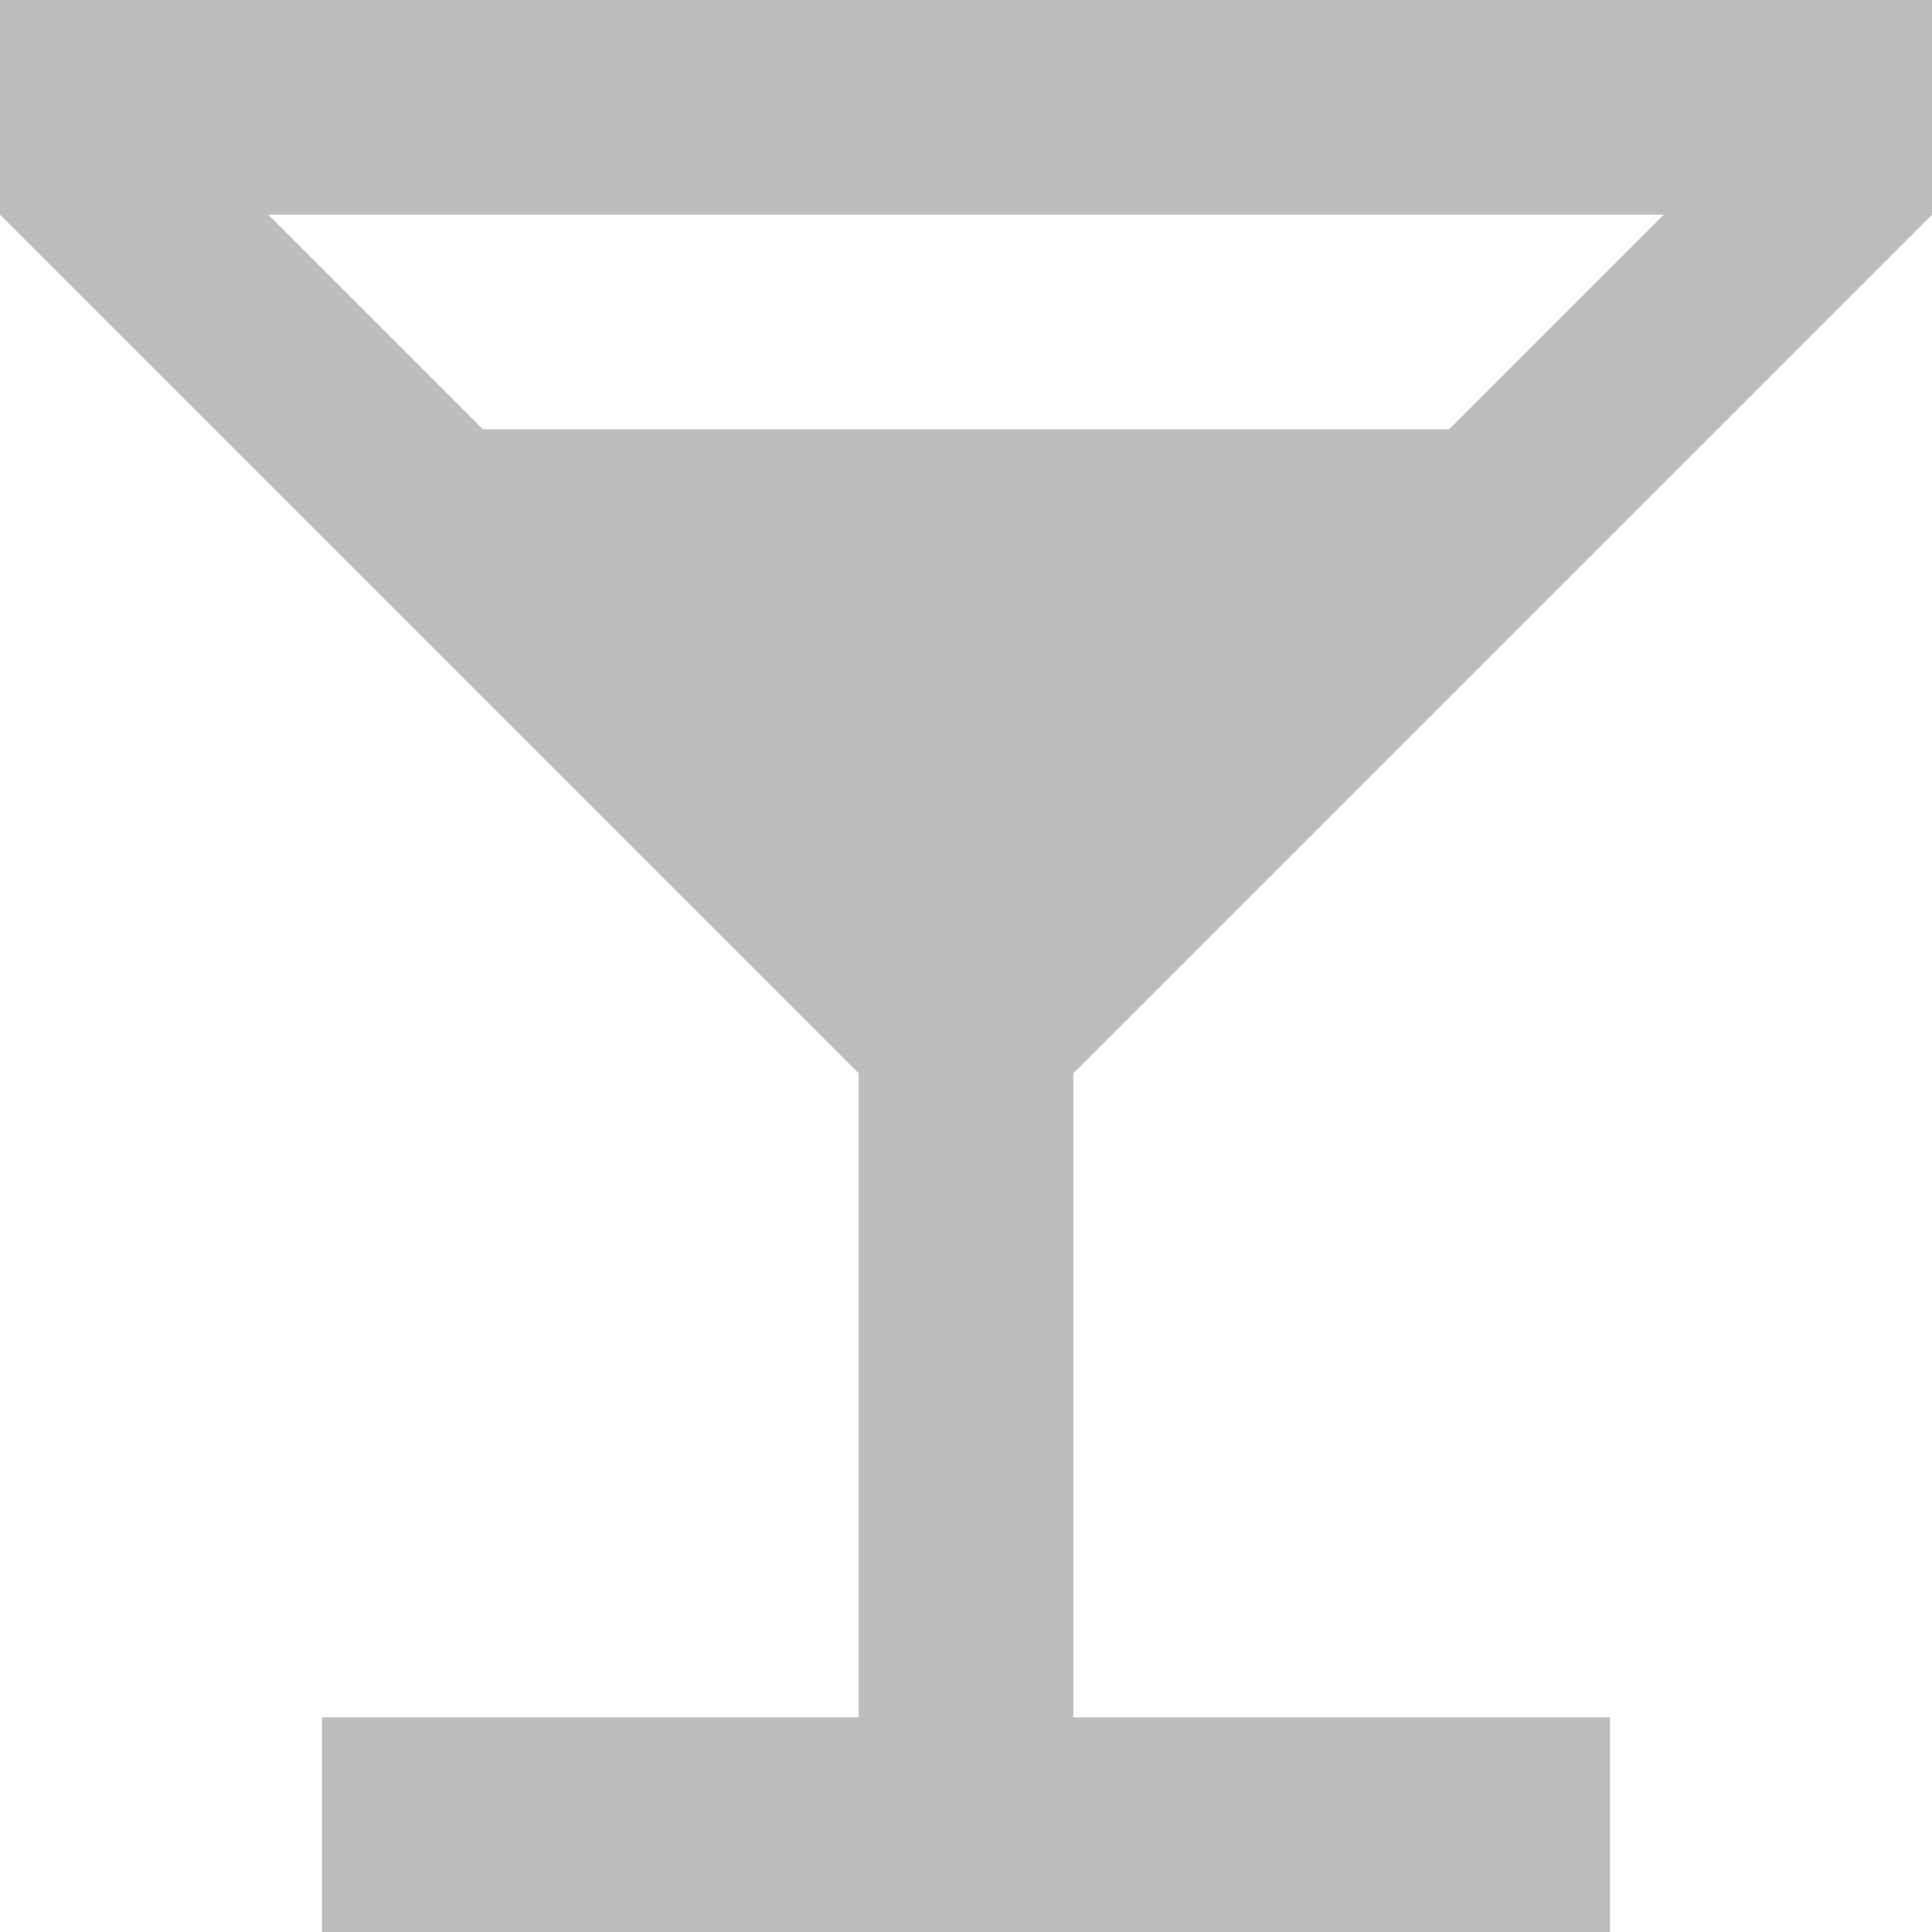 <svg width="18" height="18" viewBox="0 0 18 18" fill="none" xmlns="http://www.w3.org/2000/svg">
<path d="M4.5 4L2.5 2H15.5L13.5 4H4.5ZM8 10V16H3V18H15V16H10V10L18 2V0H0V2L8 10Z" fill="#BDBDBD"/>
</svg>
